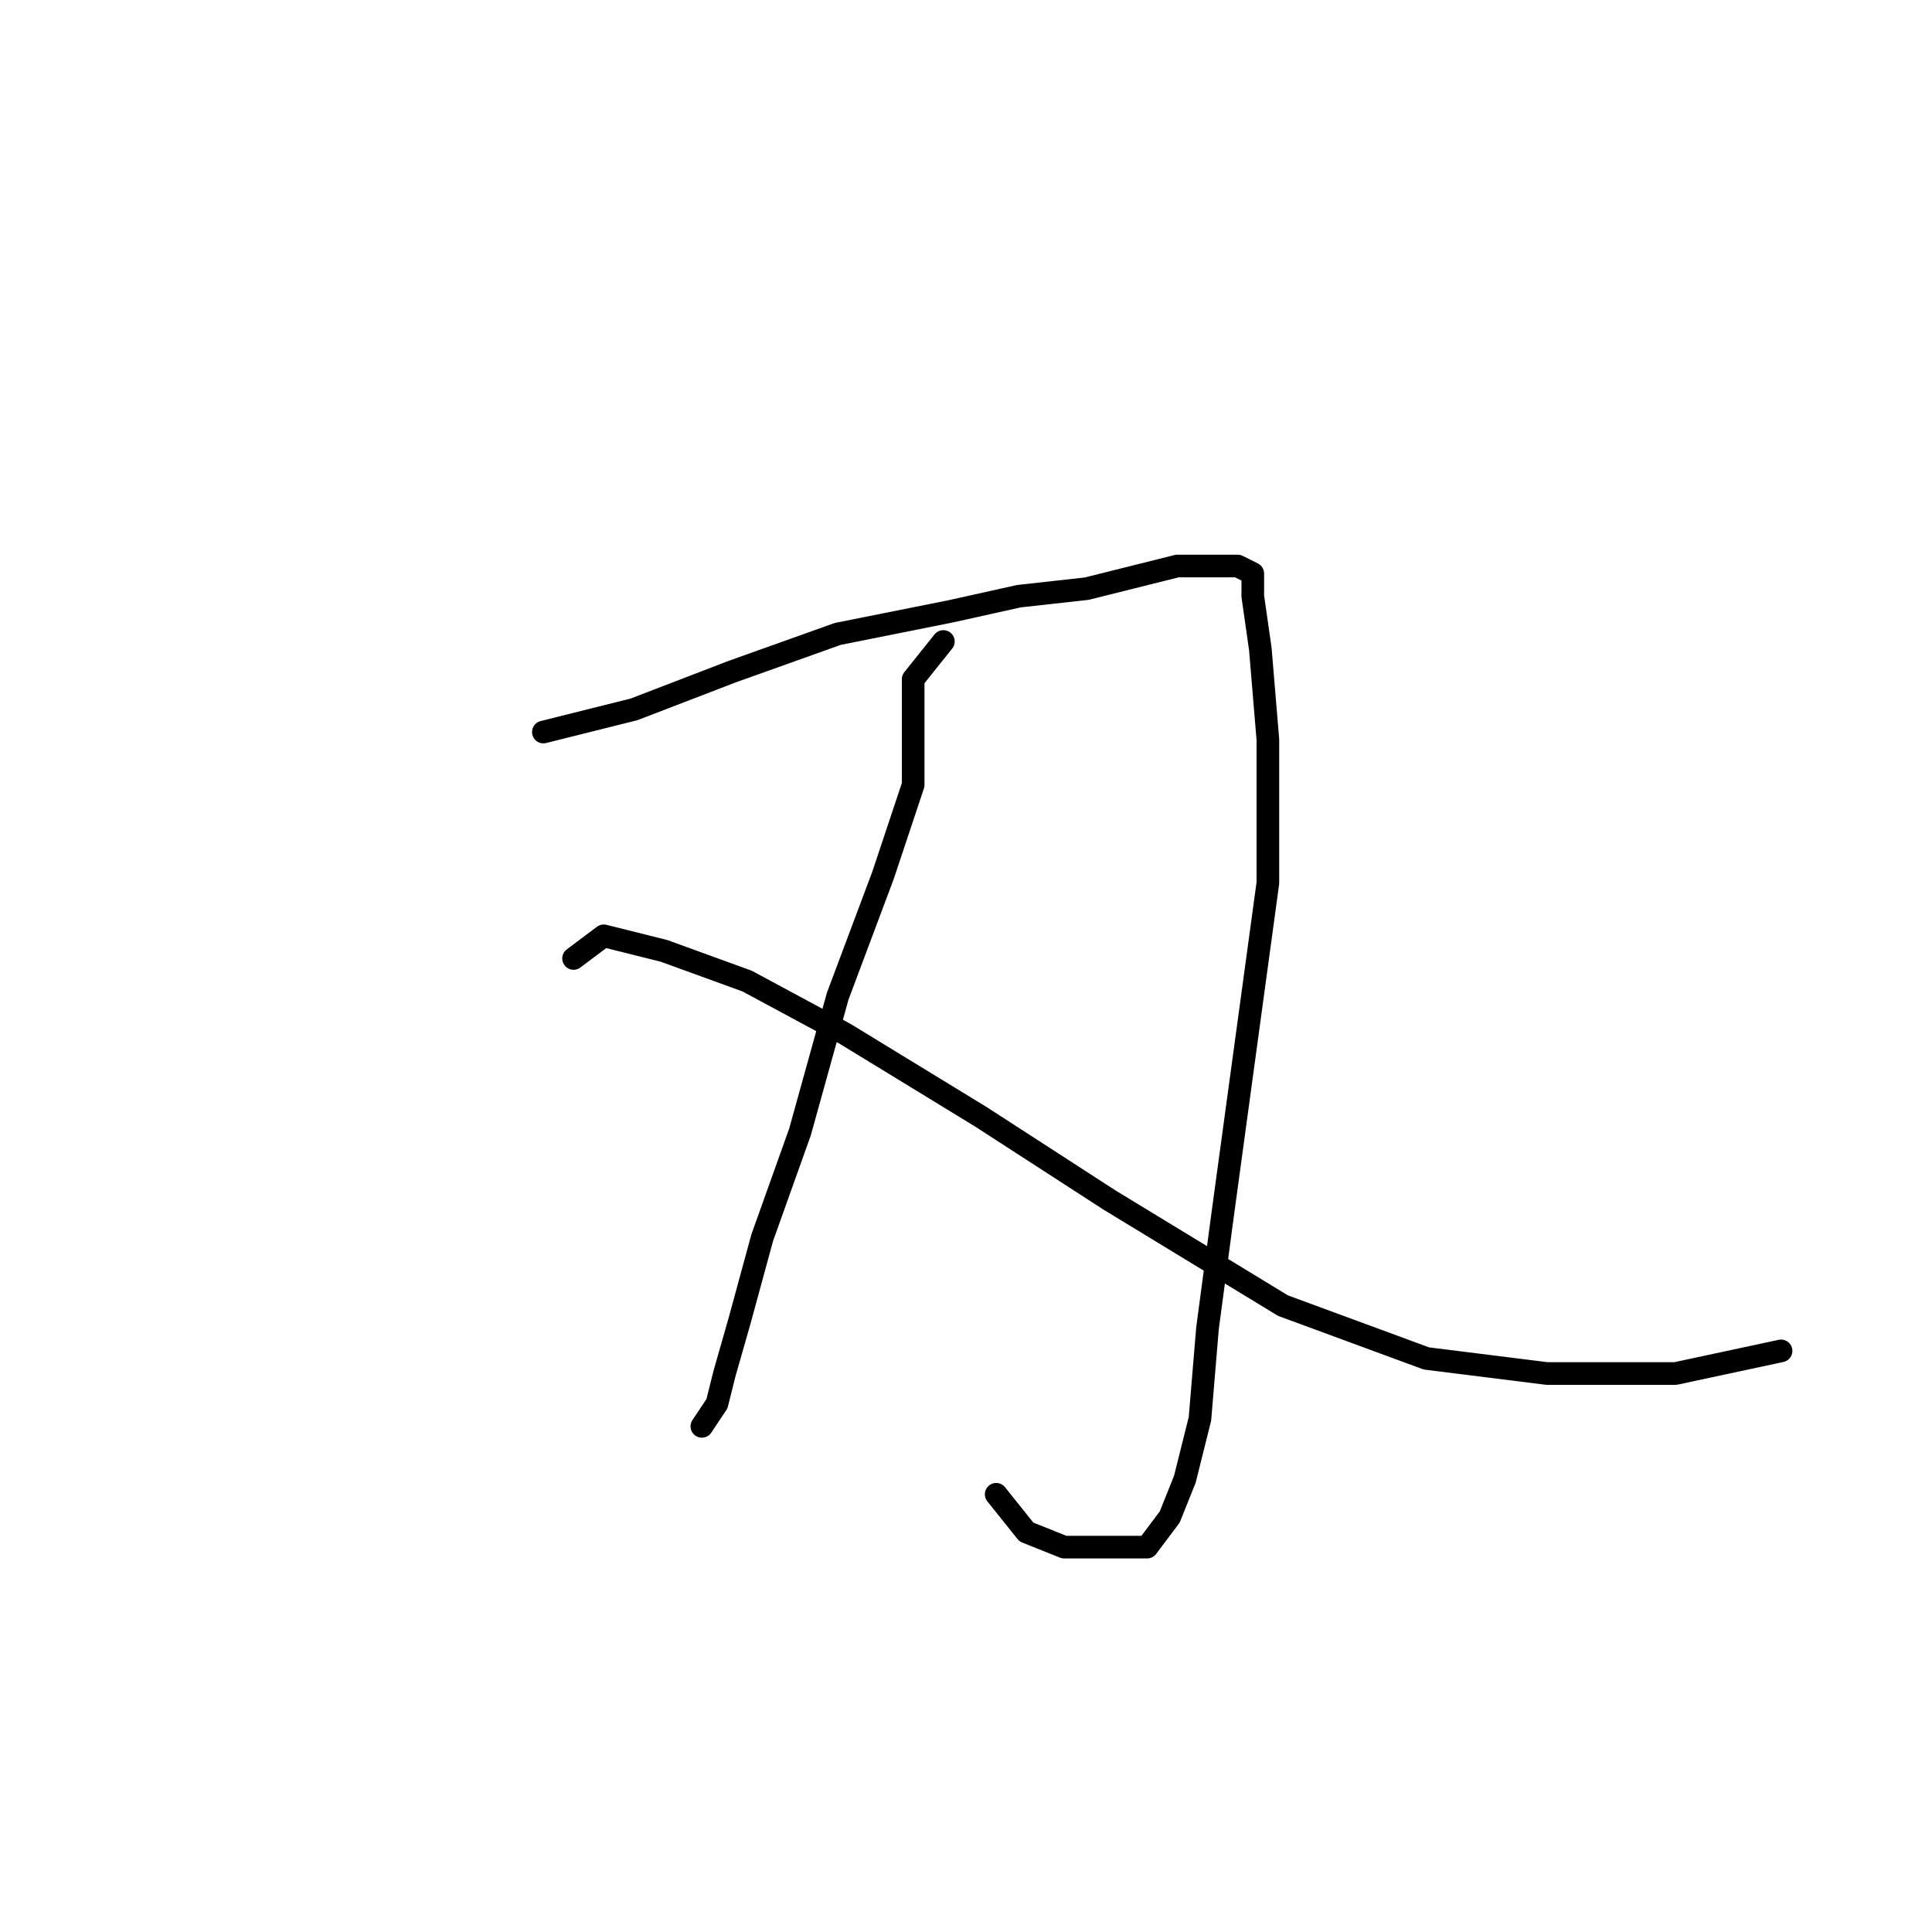 <?xml version="1.0" standalone="no"?>
    <svg width="256" height="256" xmlns="http://www.w3.org/2000/svg" version="1.1">
    <polyline stroke="black" stroke-width="3" stroke-linecap="round" fill="transparent" stroke-linejoin="round" points="72 97 84 94 97 89 111 84 126 81 135 79 144 78 152 76 156 75 160 75 163 75 164 75 166 76 166 79 167 86 168 98 168 117 165 139 162 161 160 176 159 188 157 196 155 201 152 205 147 205 141 205 136 203 132 198 132 198 " />
        <polyline stroke="black" stroke-width="3" stroke-linecap="round" fill="transparent" stroke-linejoin="round" points="125 85 121 90 121 97 121 104 117 116 111 132 106 150 101 164 98 175 96 182 95 186 93 189 93 189 " />
        <polyline stroke="black" stroke-width="3" stroke-linecap="round" fill="transparent" stroke-linejoin="round" points="76 127 80 124 88 126 99 130 112 137 130 148 147 159 170 173 189 180 205 182 222 182 236 179 236 179 " />
        </svg>